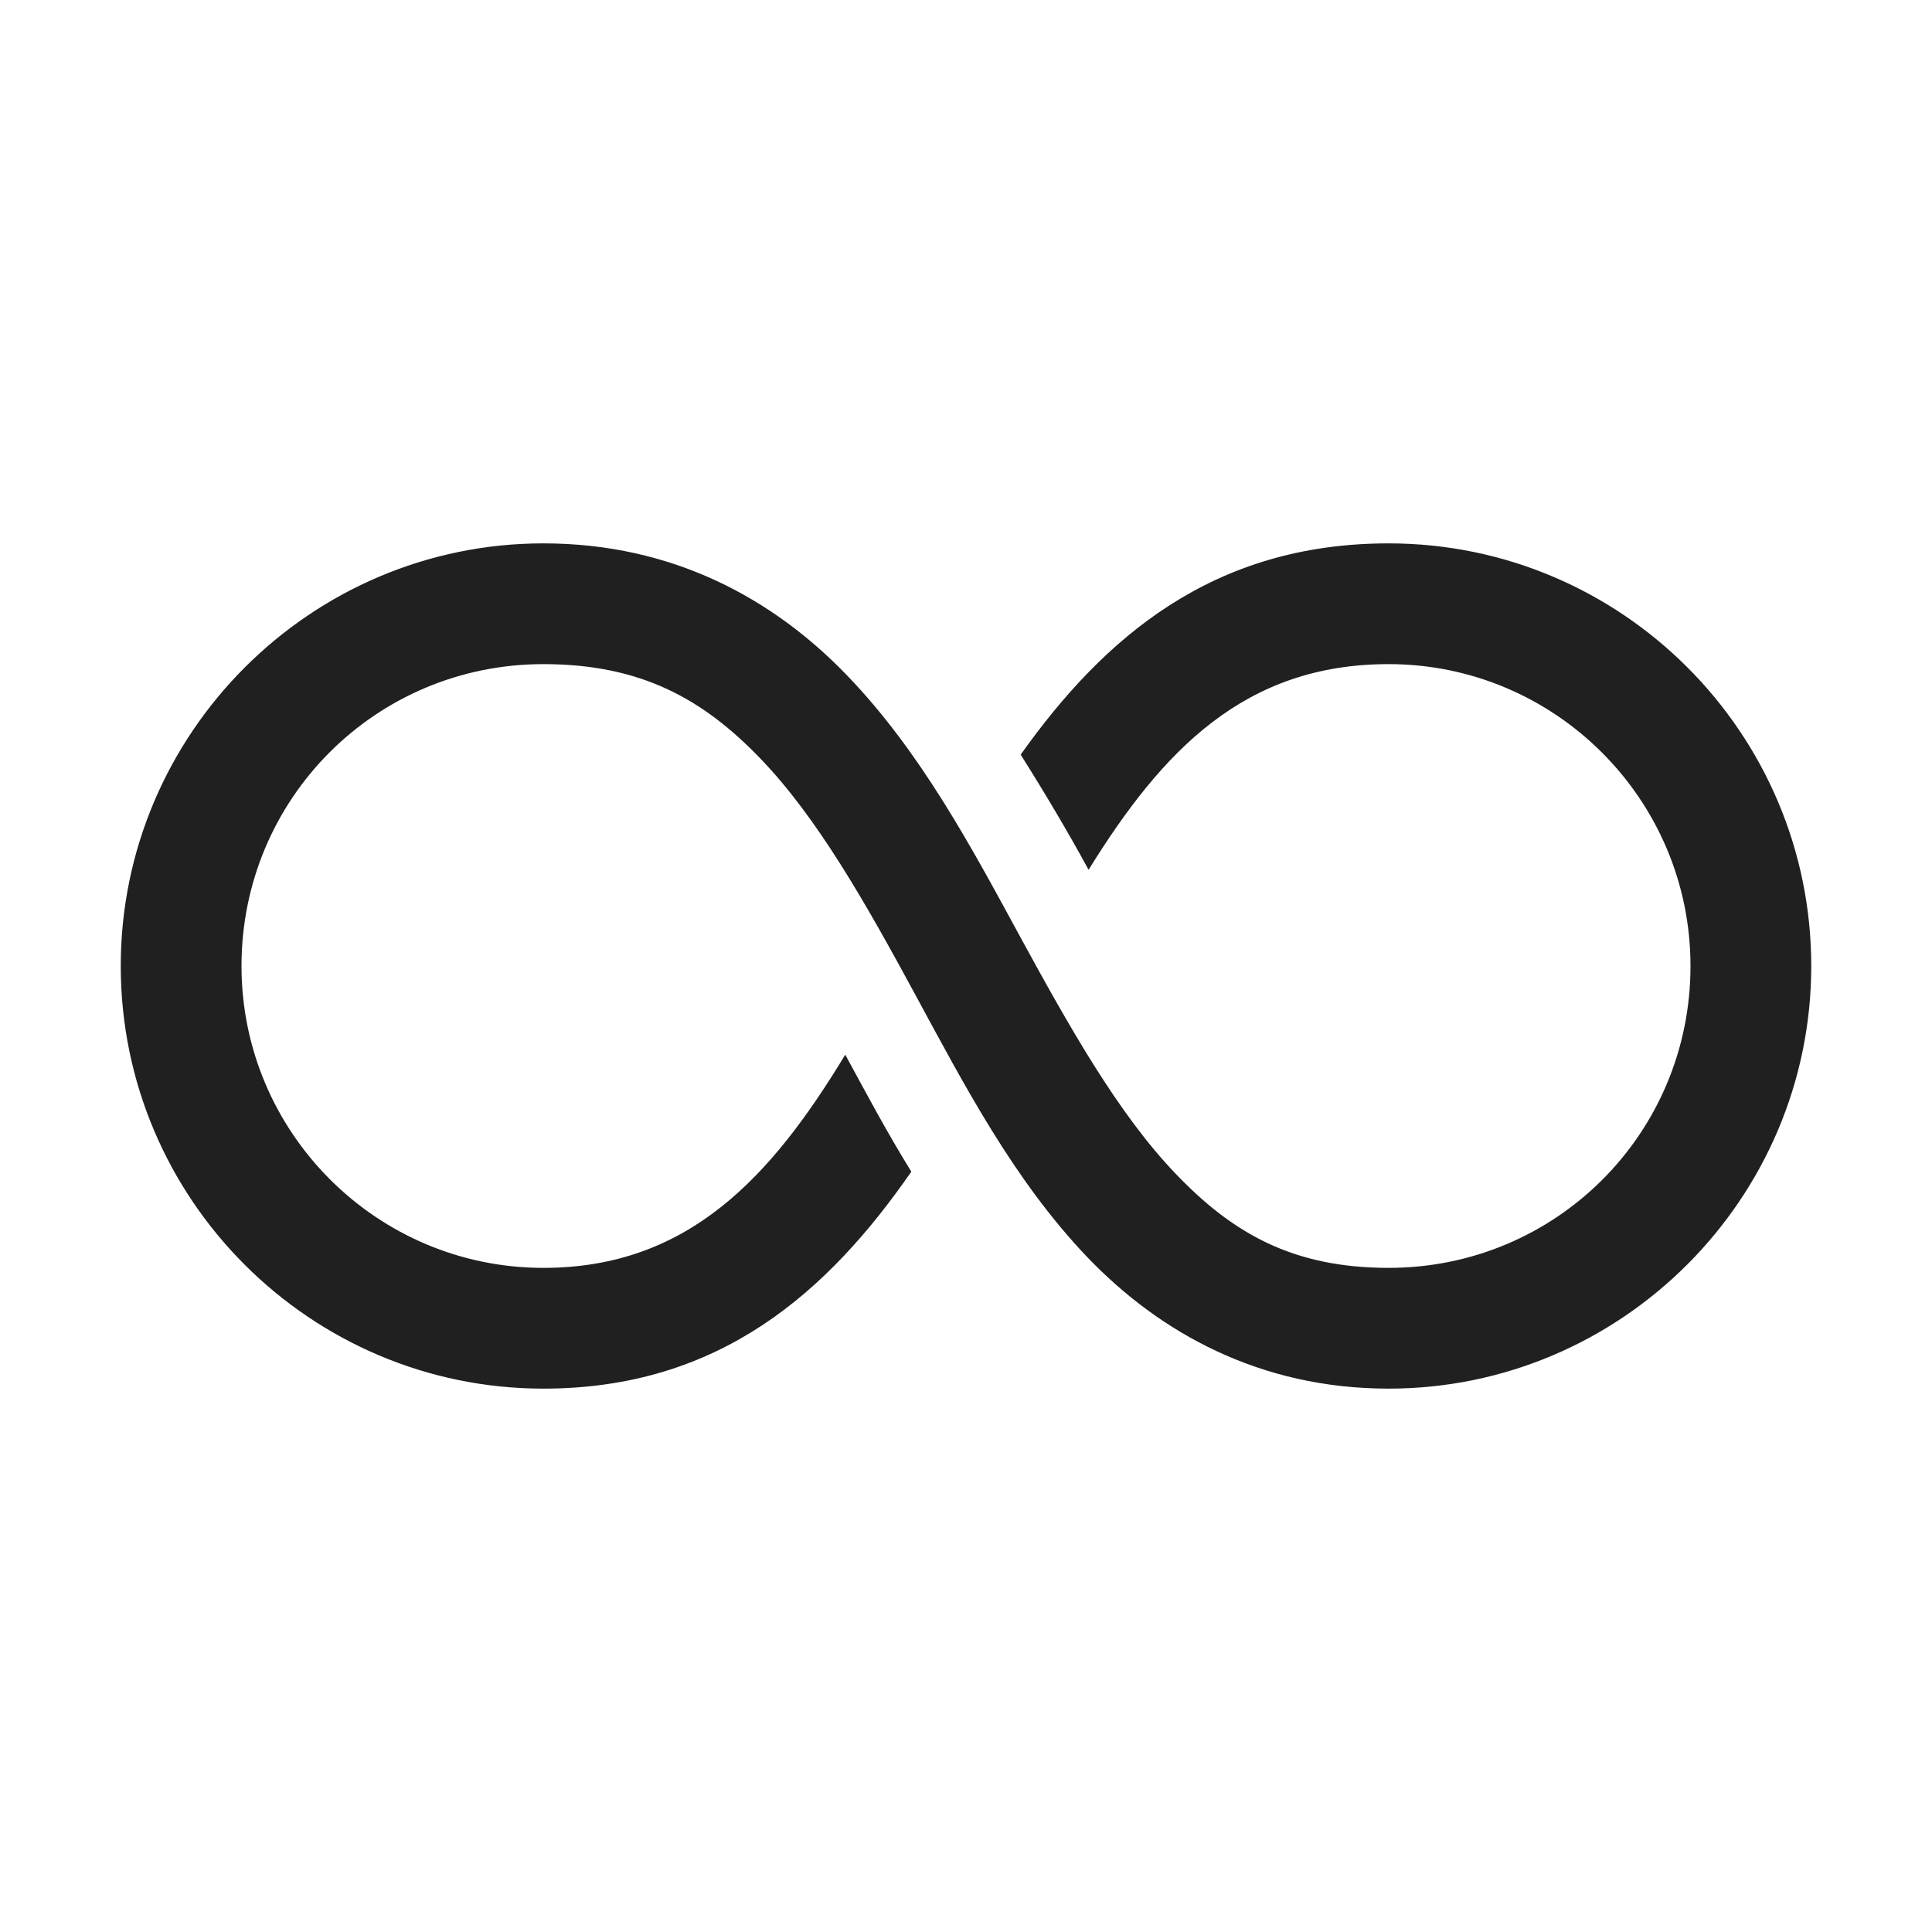 <svg width="20" height="20" viewBox="0 0 20 20" fill="none" xmlns="http://www.w3.org/2000/svg">
<path d="M5.625 5.625C3.216 5.625 1.25 7.591 1.25 10C1.25 12.412 3.212 14.375 5.625 14.375C7.456 14.375 8.574 13.369 9.434 12.129C9.178 11.716 8.963 11.309 8.75 10.918C7.983 12.185 7.124 13.125 5.625 13.125C3.901 13.125 2.5 11.724 2.5 10C2.5 8.267 3.892 6.875 5.625 6.875C6.636 6.875 7.278 7.236 7.871 7.852C8.464 8.467 8.965 9.356 9.473 10.293C9.981 11.231 10.496 12.217 11.25 13.008C12.004 13.798 13.044 14.375 14.375 14.375C16.784 14.375 18.75 12.409 18.75 10C18.75 7.588 16.788 5.625 14.375 5.625C12.554 5.625 11.428 6.599 10.566 7.812C10.822 8.218 11.057 8.615 11.269 9.004C12.031 7.773 12.881 6.875 14.375 6.875C16.099 6.875 17.5 8.276 17.5 10C17.5 11.733 16.108 13.125 14.375 13.125C13.381 13.125 12.756 12.764 12.168 12.148C11.579 11.533 11.077 10.644 10.566 9.707C10.056 8.769 9.531 7.783 8.769 6.992C8.008 6.201 6.968 5.625 5.625 5.625Z" fill="#202020"/>
</svg>

